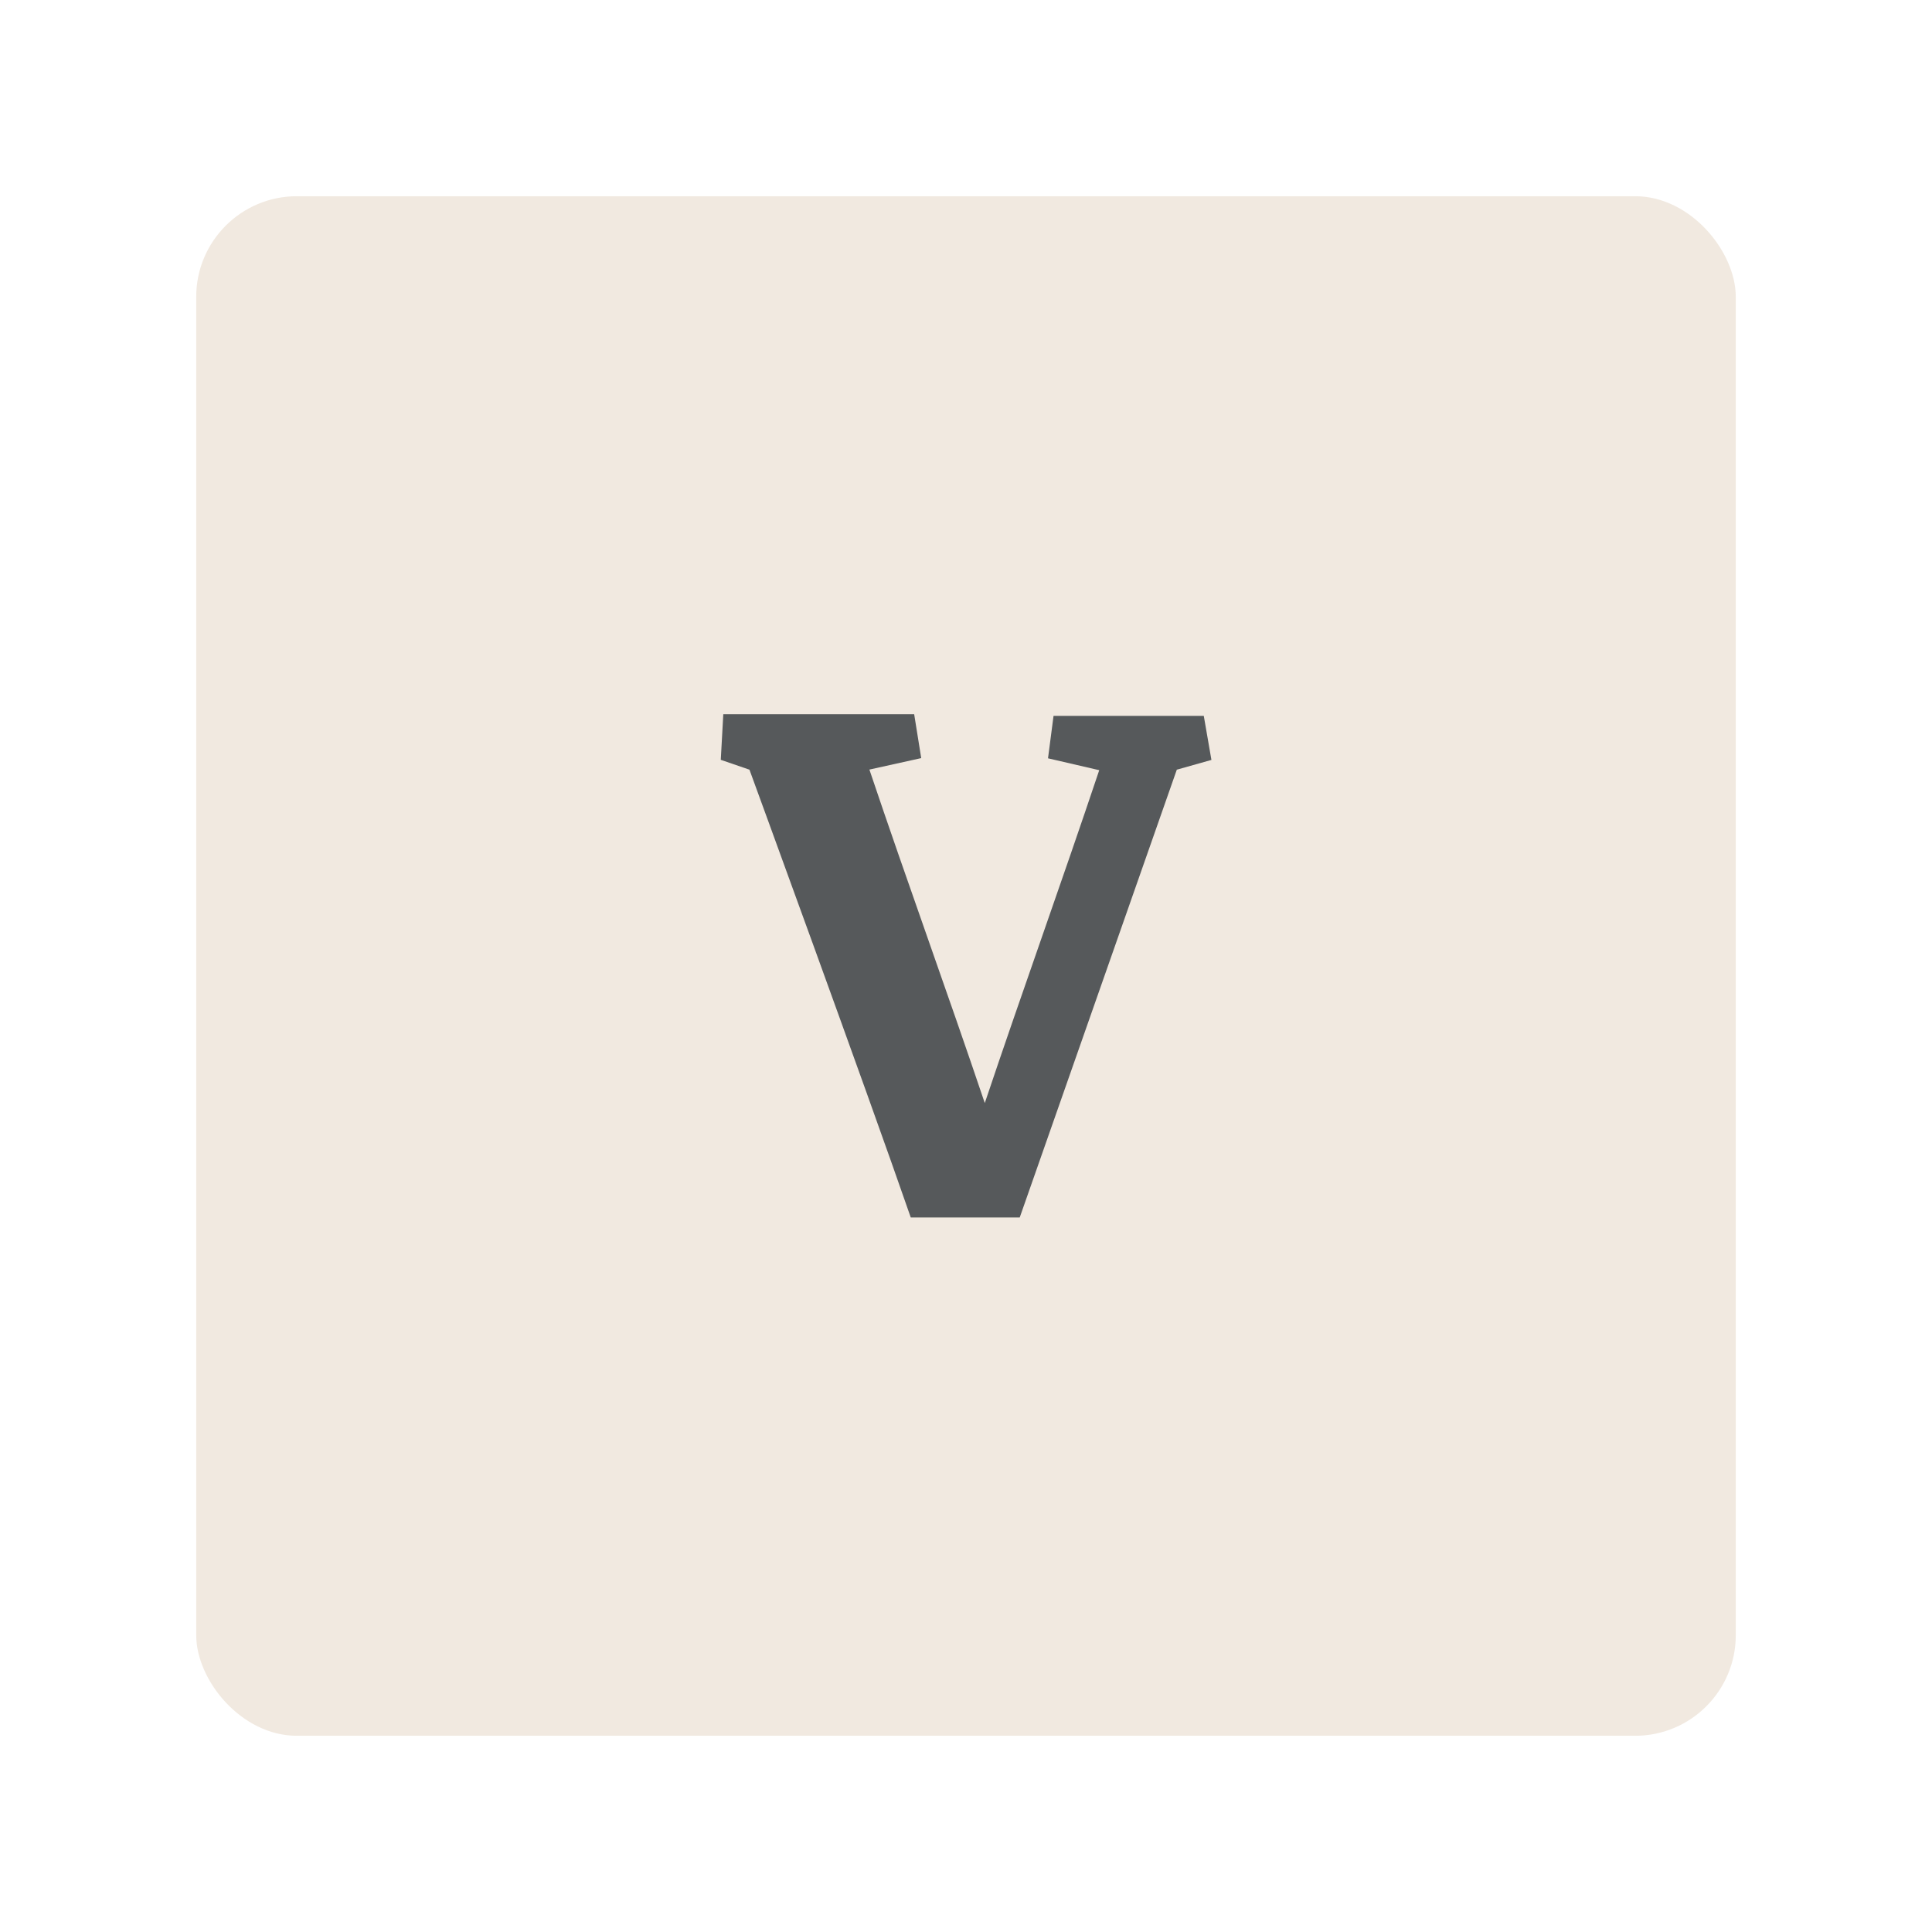 <?xml version="1.0" encoding="UTF-8"?><svg id="a" xmlns="http://www.w3.org/2000/svg" width="192" height="192" viewBox="0 0 192 192"><g id="b"><g id="c"><rect x="19.5" y="19.5" width="153" height="153" rx="10" ry="10" style="fill:#f1e9e0;"/><path d="m97.85,109.67c3.68-10.97,7.64-21.94,11.39-33.13-1.77-.41-3.31-.76-5.09-1.18.18-1.41.36-2.74.55-4.22h14.93c.23,1.33.46,2.68.76,4.38l-3.44.97-15.61,44.5h0s-10.83,0-10.83,0,0,0,0,0c-4.4-12.71-16.03-44.5-16.03-44.5l-2.85-.98q.25-4.53.25-4.53h18.97c.24,1.52.46,2.86.7,4.36-1.72.38-3.26.72-5.15,1.14,3.75,11.15,7.77,22.17,11.48,33.18h0Z" style="fill:#56595b;"/></g></g></svg>